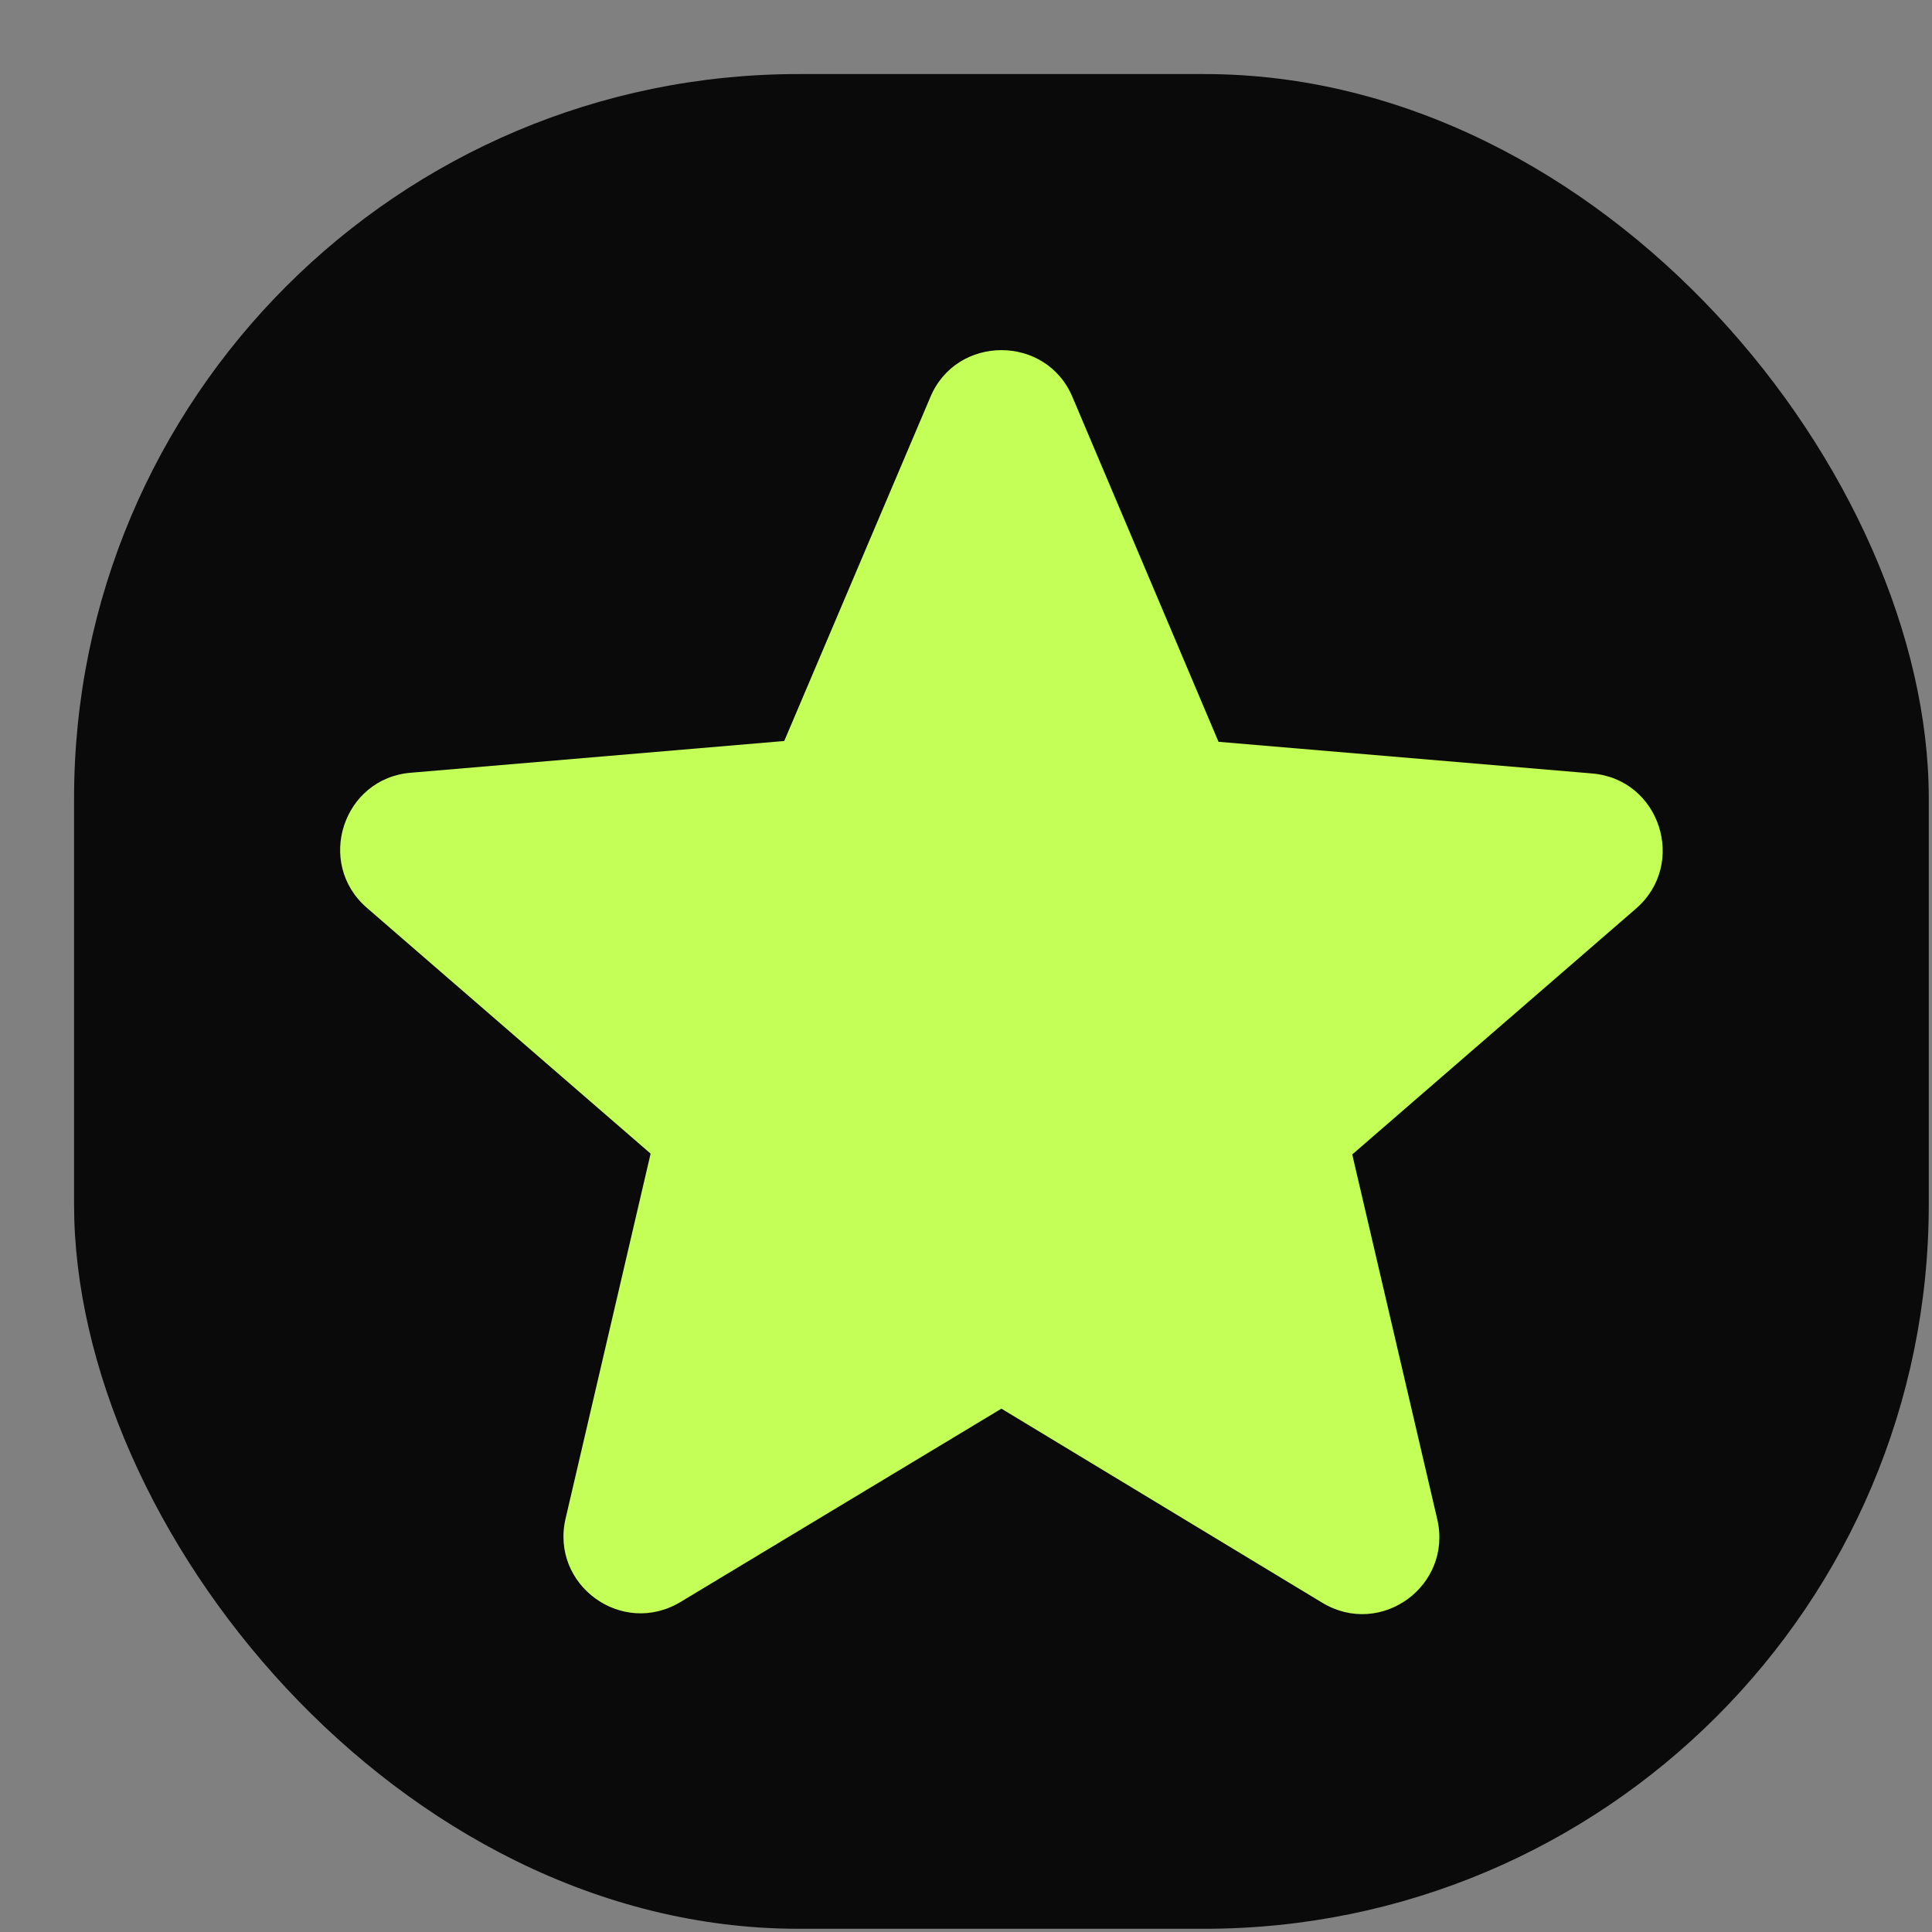 <svg width="24" height="24" viewBox="0 0 24 24" fill="none" xmlns="http://www.w3.org/2000/svg">
<rect x="0" y="0" width="24" height="24" fill="#808080" stroke="none"/>
<rect x="0.92" y="0.92" width="23.04" height="23.04" rx="9" fill="#0A0A0A"/>
<path d="M12.44 17.499L16.424 19.909C17.154 20.351 18.046 19.698 17.854 18.872L16.798 14.341L20.322 11.288C20.965 10.731 20.619 9.675 19.774 9.608L15.137 9.215L13.323 4.933C12.997 4.155 11.883 4.155 11.557 4.933L9.742 9.205L5.106 9.599C4.261 9.666 3.915 10.722 4.558 11.278L8.082 14.331L7.026 18.863C6.833 19.688 7.726 20.341 8.456 19.899L12.44 17.499Z" fill="#C4FF57"/>
</svg>
